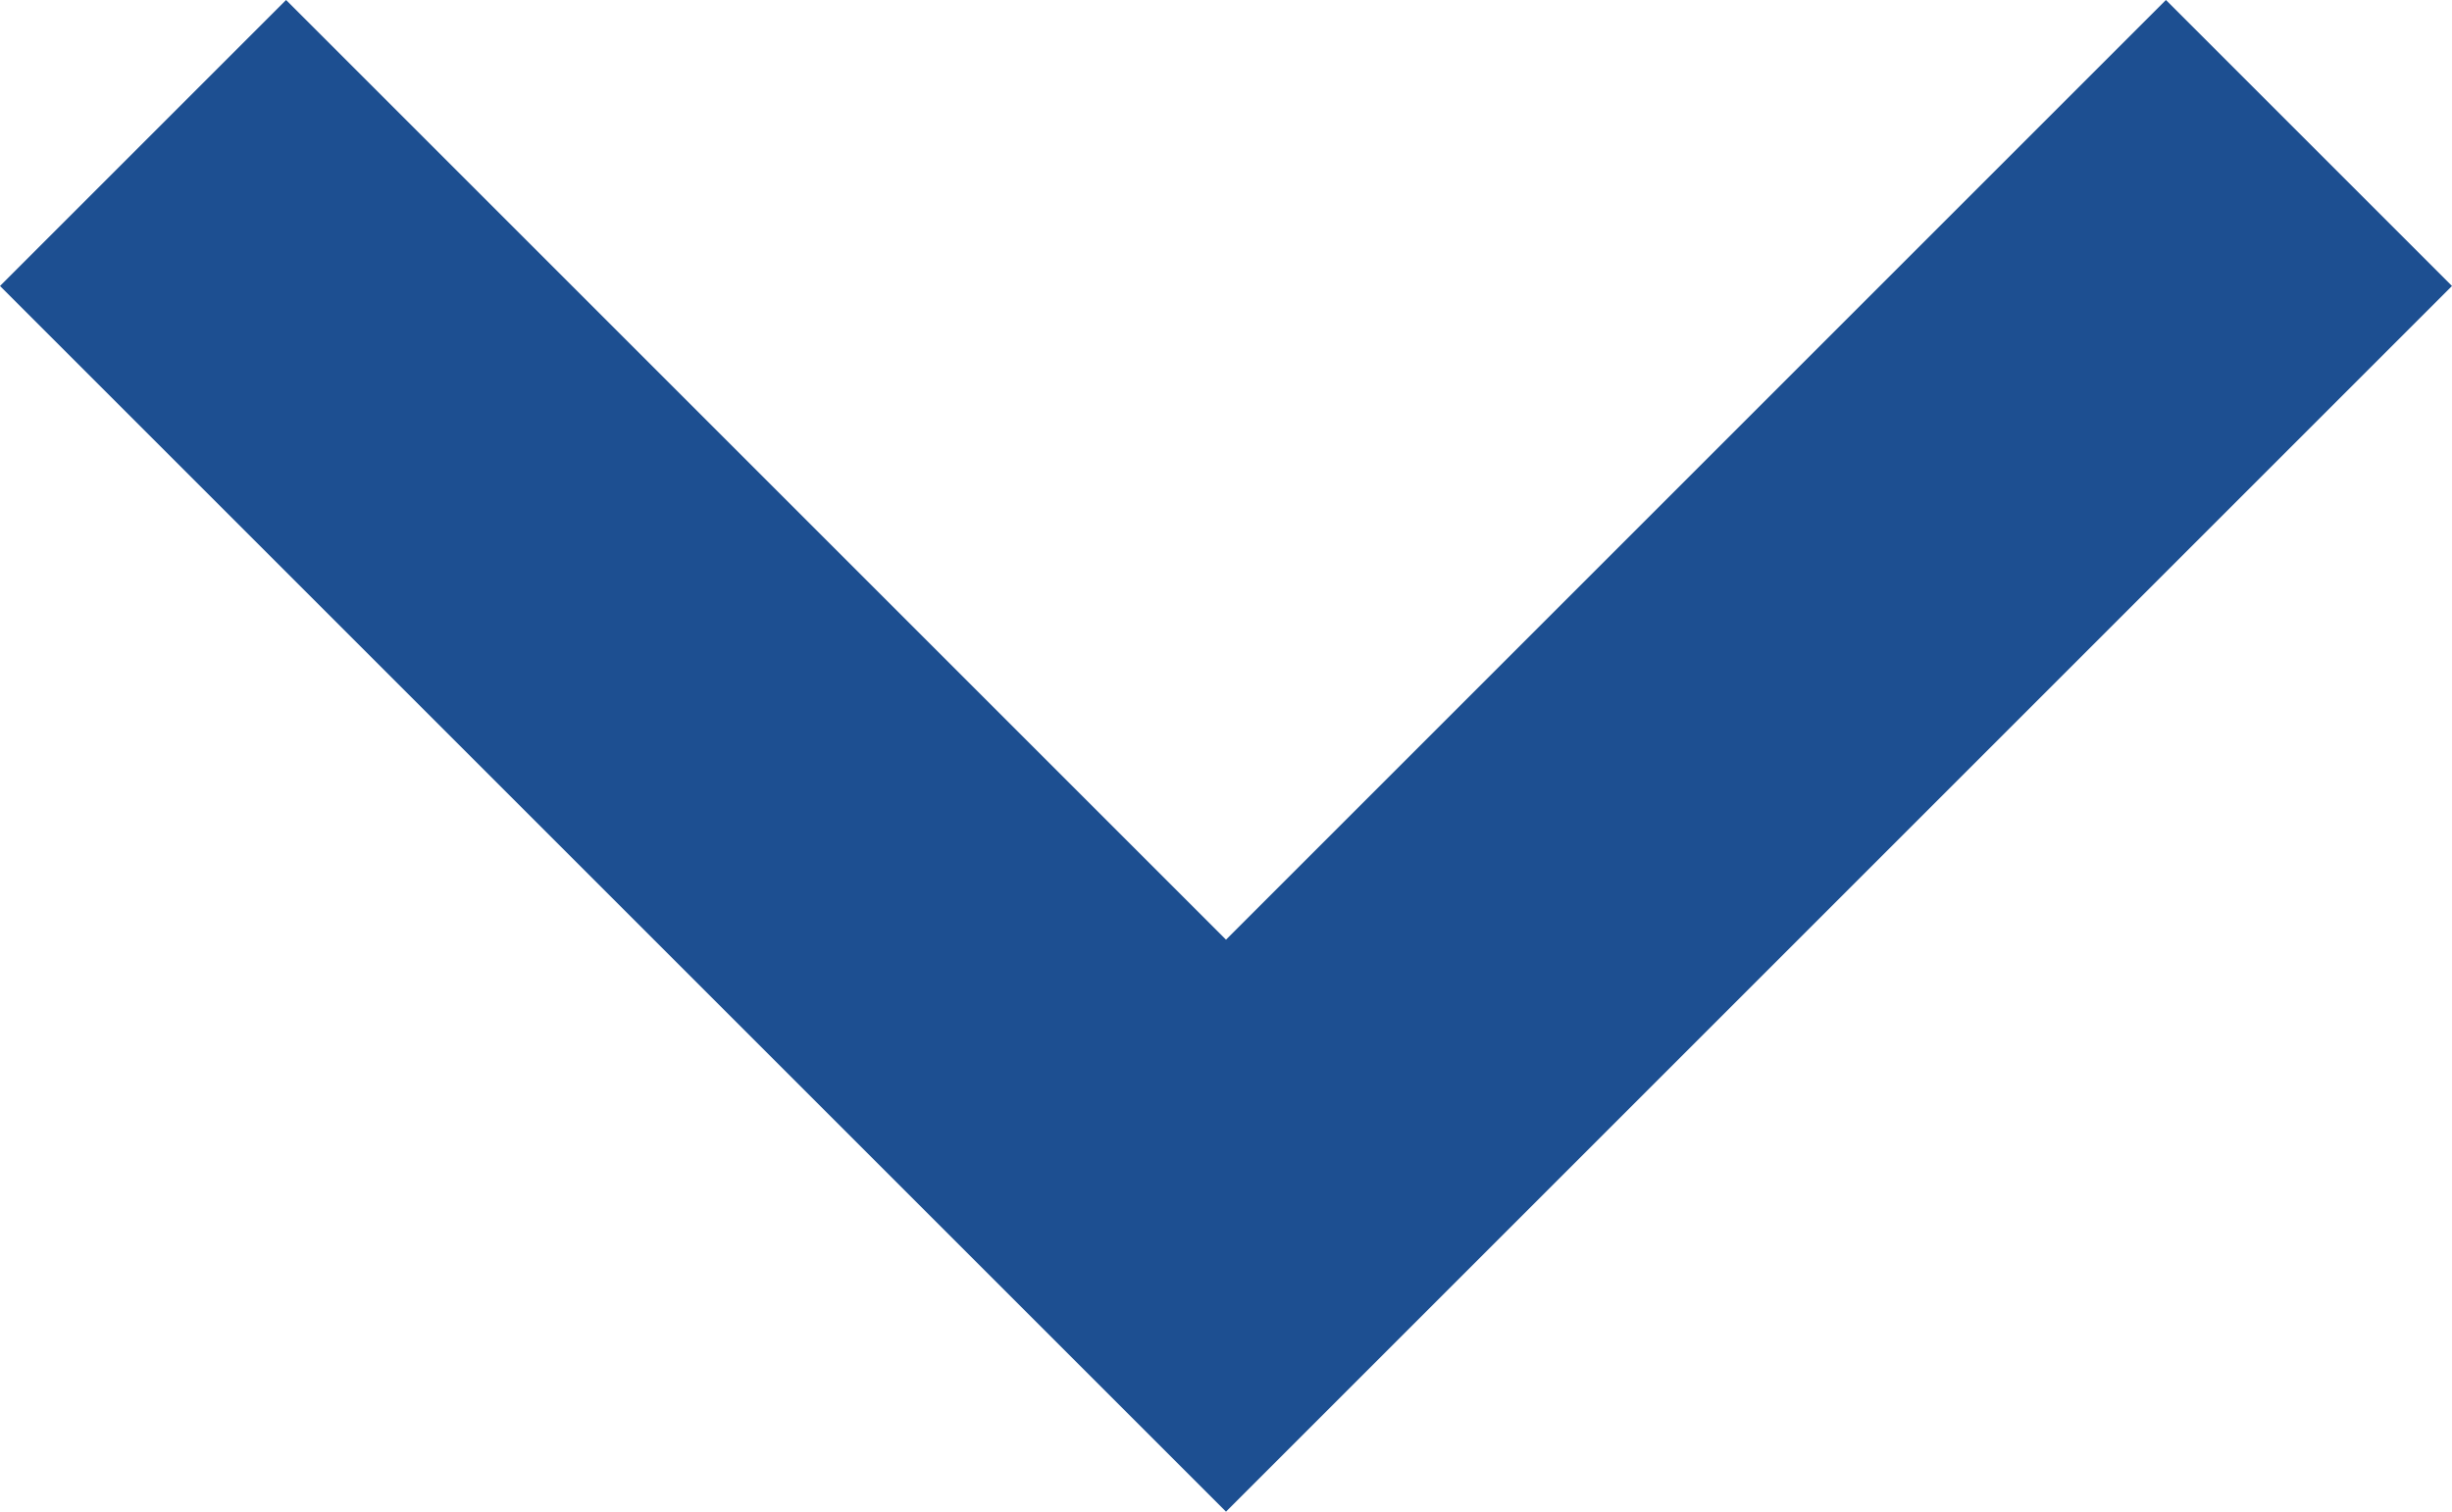 <svg xmlns="http://www.w3.org/2000/svg" width="12" height="7.4" viewBox="0 0 12 7.4"><defs><style>.a{fill:#1D4F91;fill-rule:evenodd;}</style></defs><path class="a" d="M16.6,8.6,12,13.2,7.4,8.6,6,10l6,6,6-6Z" transform="translate(-6 -8.6)"/></svg>